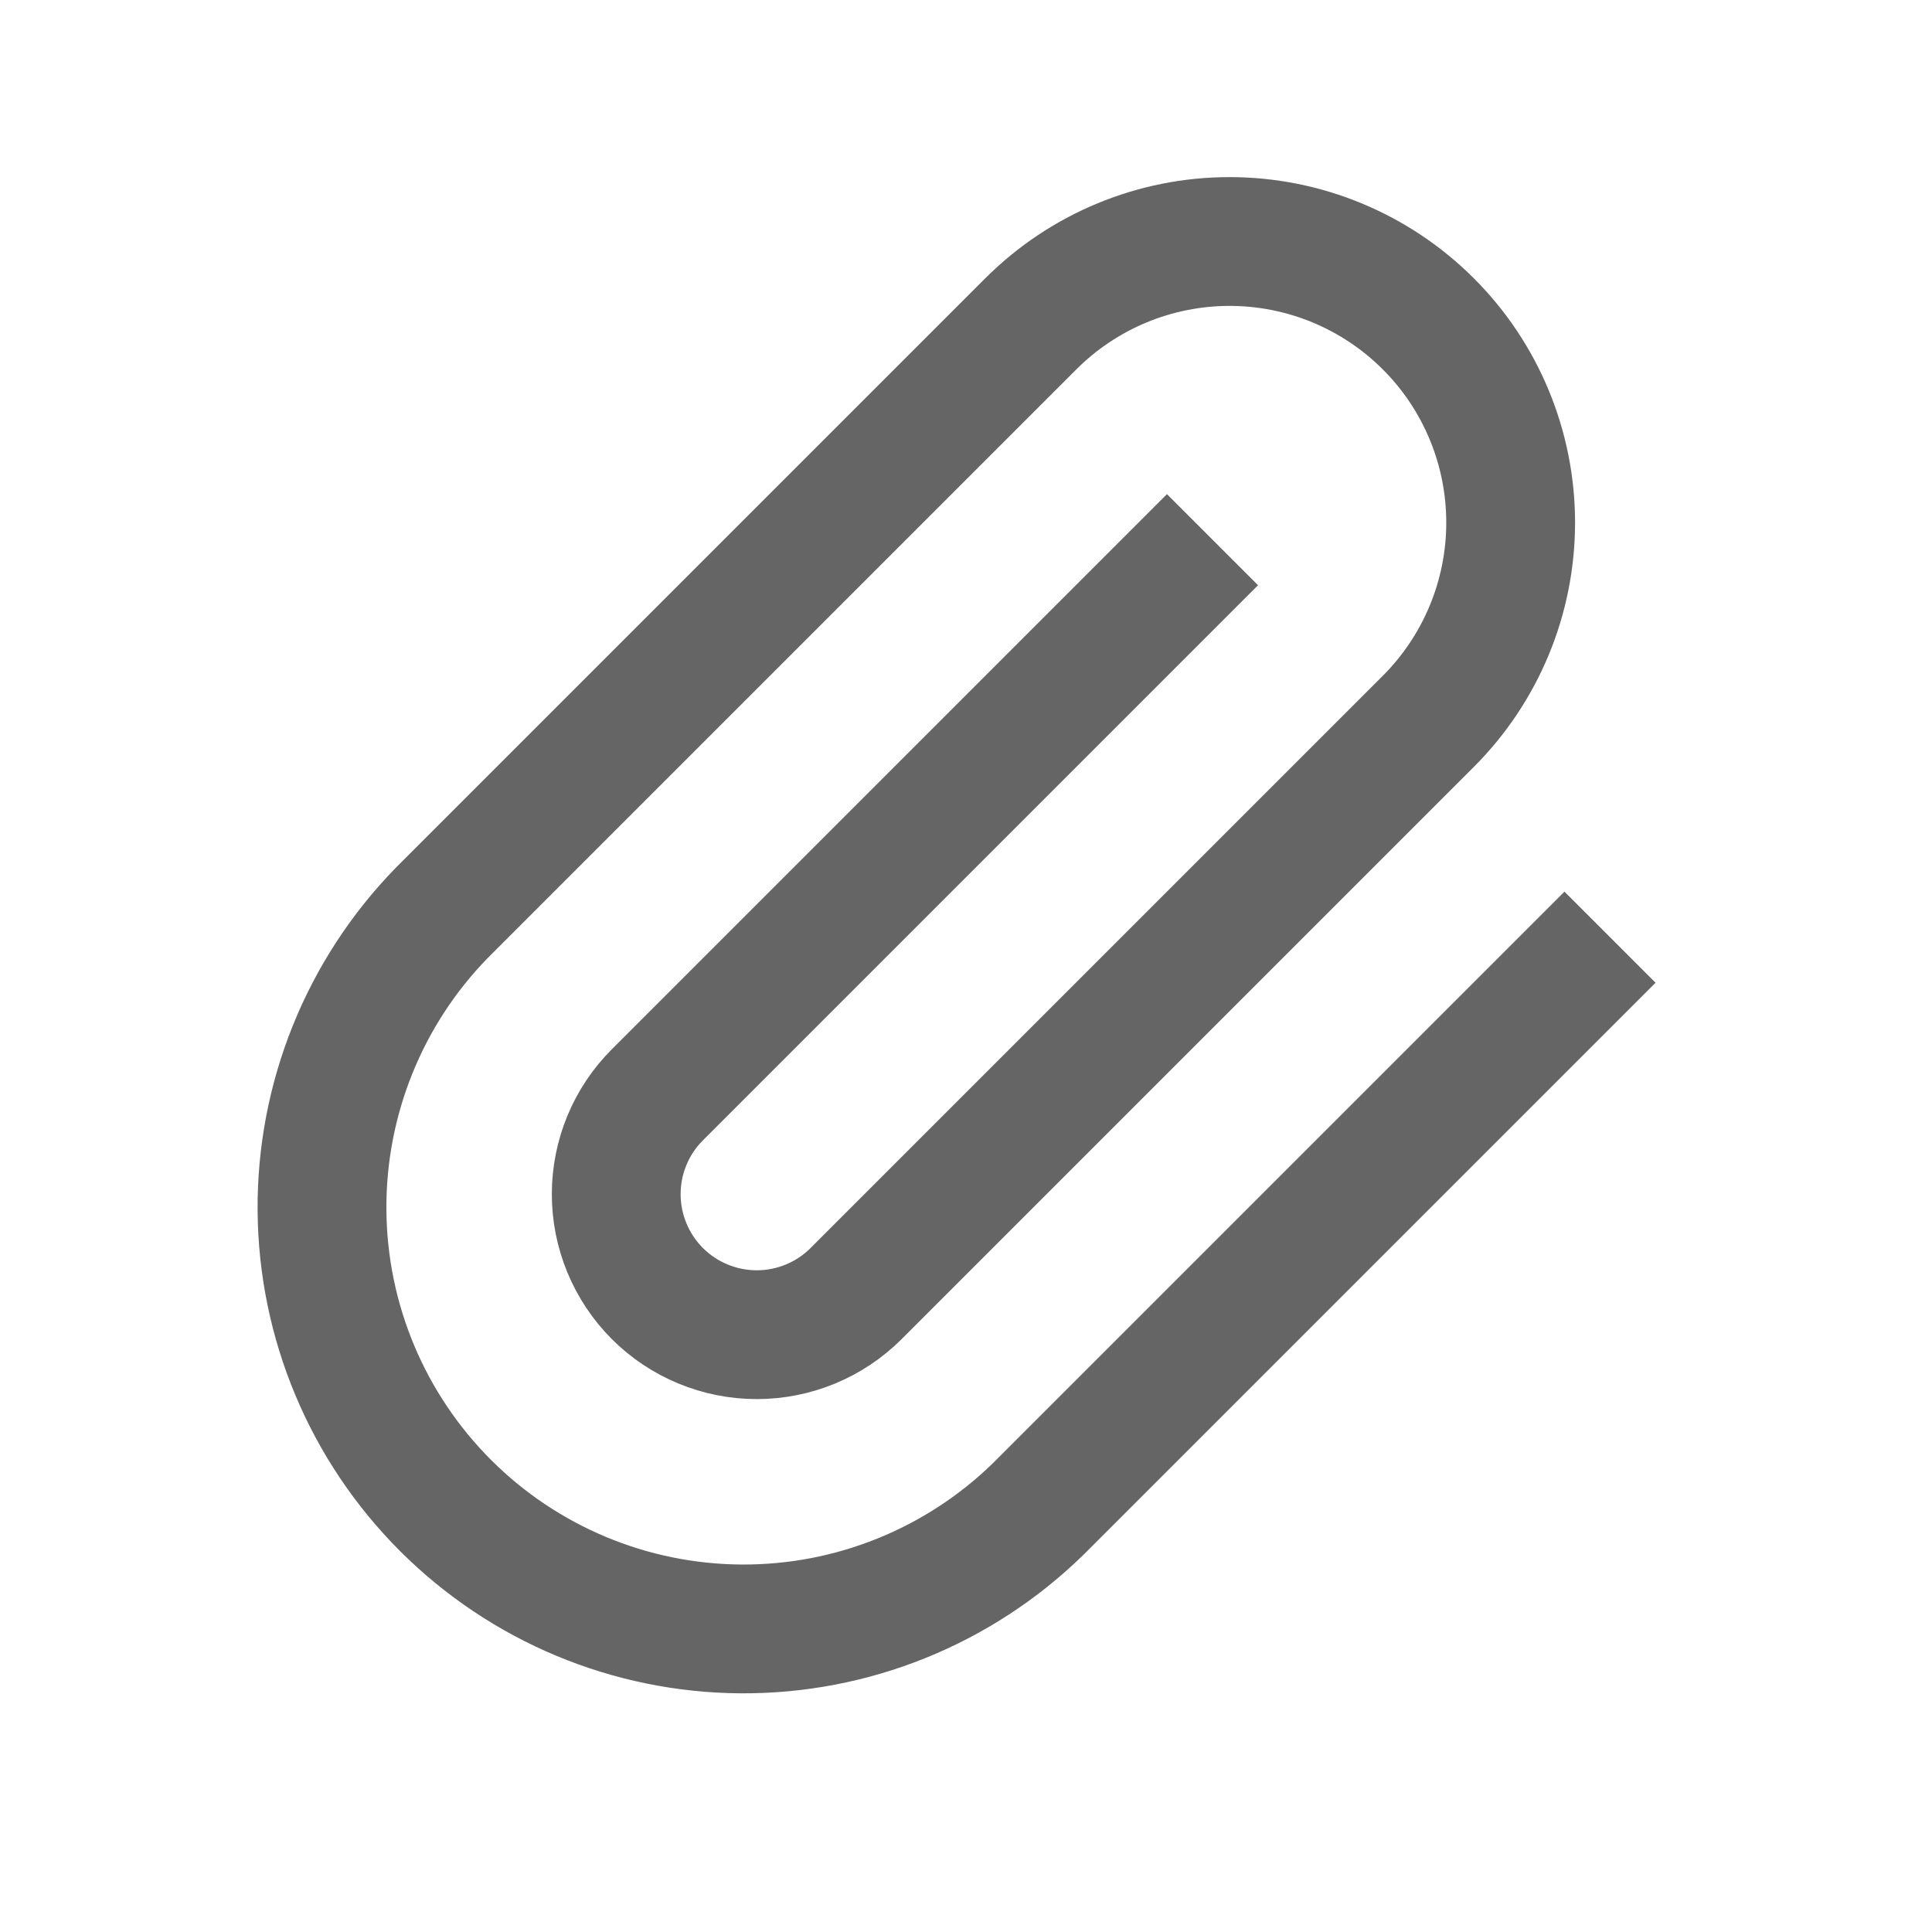 <svg width="24" height="24" viewBox="0 0 24 24" fill="none" xmlns="http://www.w3.org/2000/svg">
<path d="M20 11.642L12.893 18.749C11.906 19.71 10.581 20.244 9.204 20.235C7.826 20.226 6.508 19.675 5.534 18.701C4.56 17.727 4.009 16.409 4 15.031C3.991 13.654 4.525 12.328 5.486 11.342L12.805 4.023C13.46 3.368 14.348 3 15.274 3C16.2 3 17.088 3.368 17.743 4.023C18.398 4.677 18.766 5.566 18.766 6.492C18.766 7.418 18.398 8.306 17.743 8.961L10.635 16.069C10.308 16.396 9.864 16.58 9.401 16.58C8.938 16.58 8.493 16.396 8.166 16.069C7.839 15.741 7.655 15.297 7.655 14.834C7.655 14.371 7.839 13.927 8.166 13.6L15.062 6.704" stroke="#656565" stroke-width="1.6"/>
</svg>
